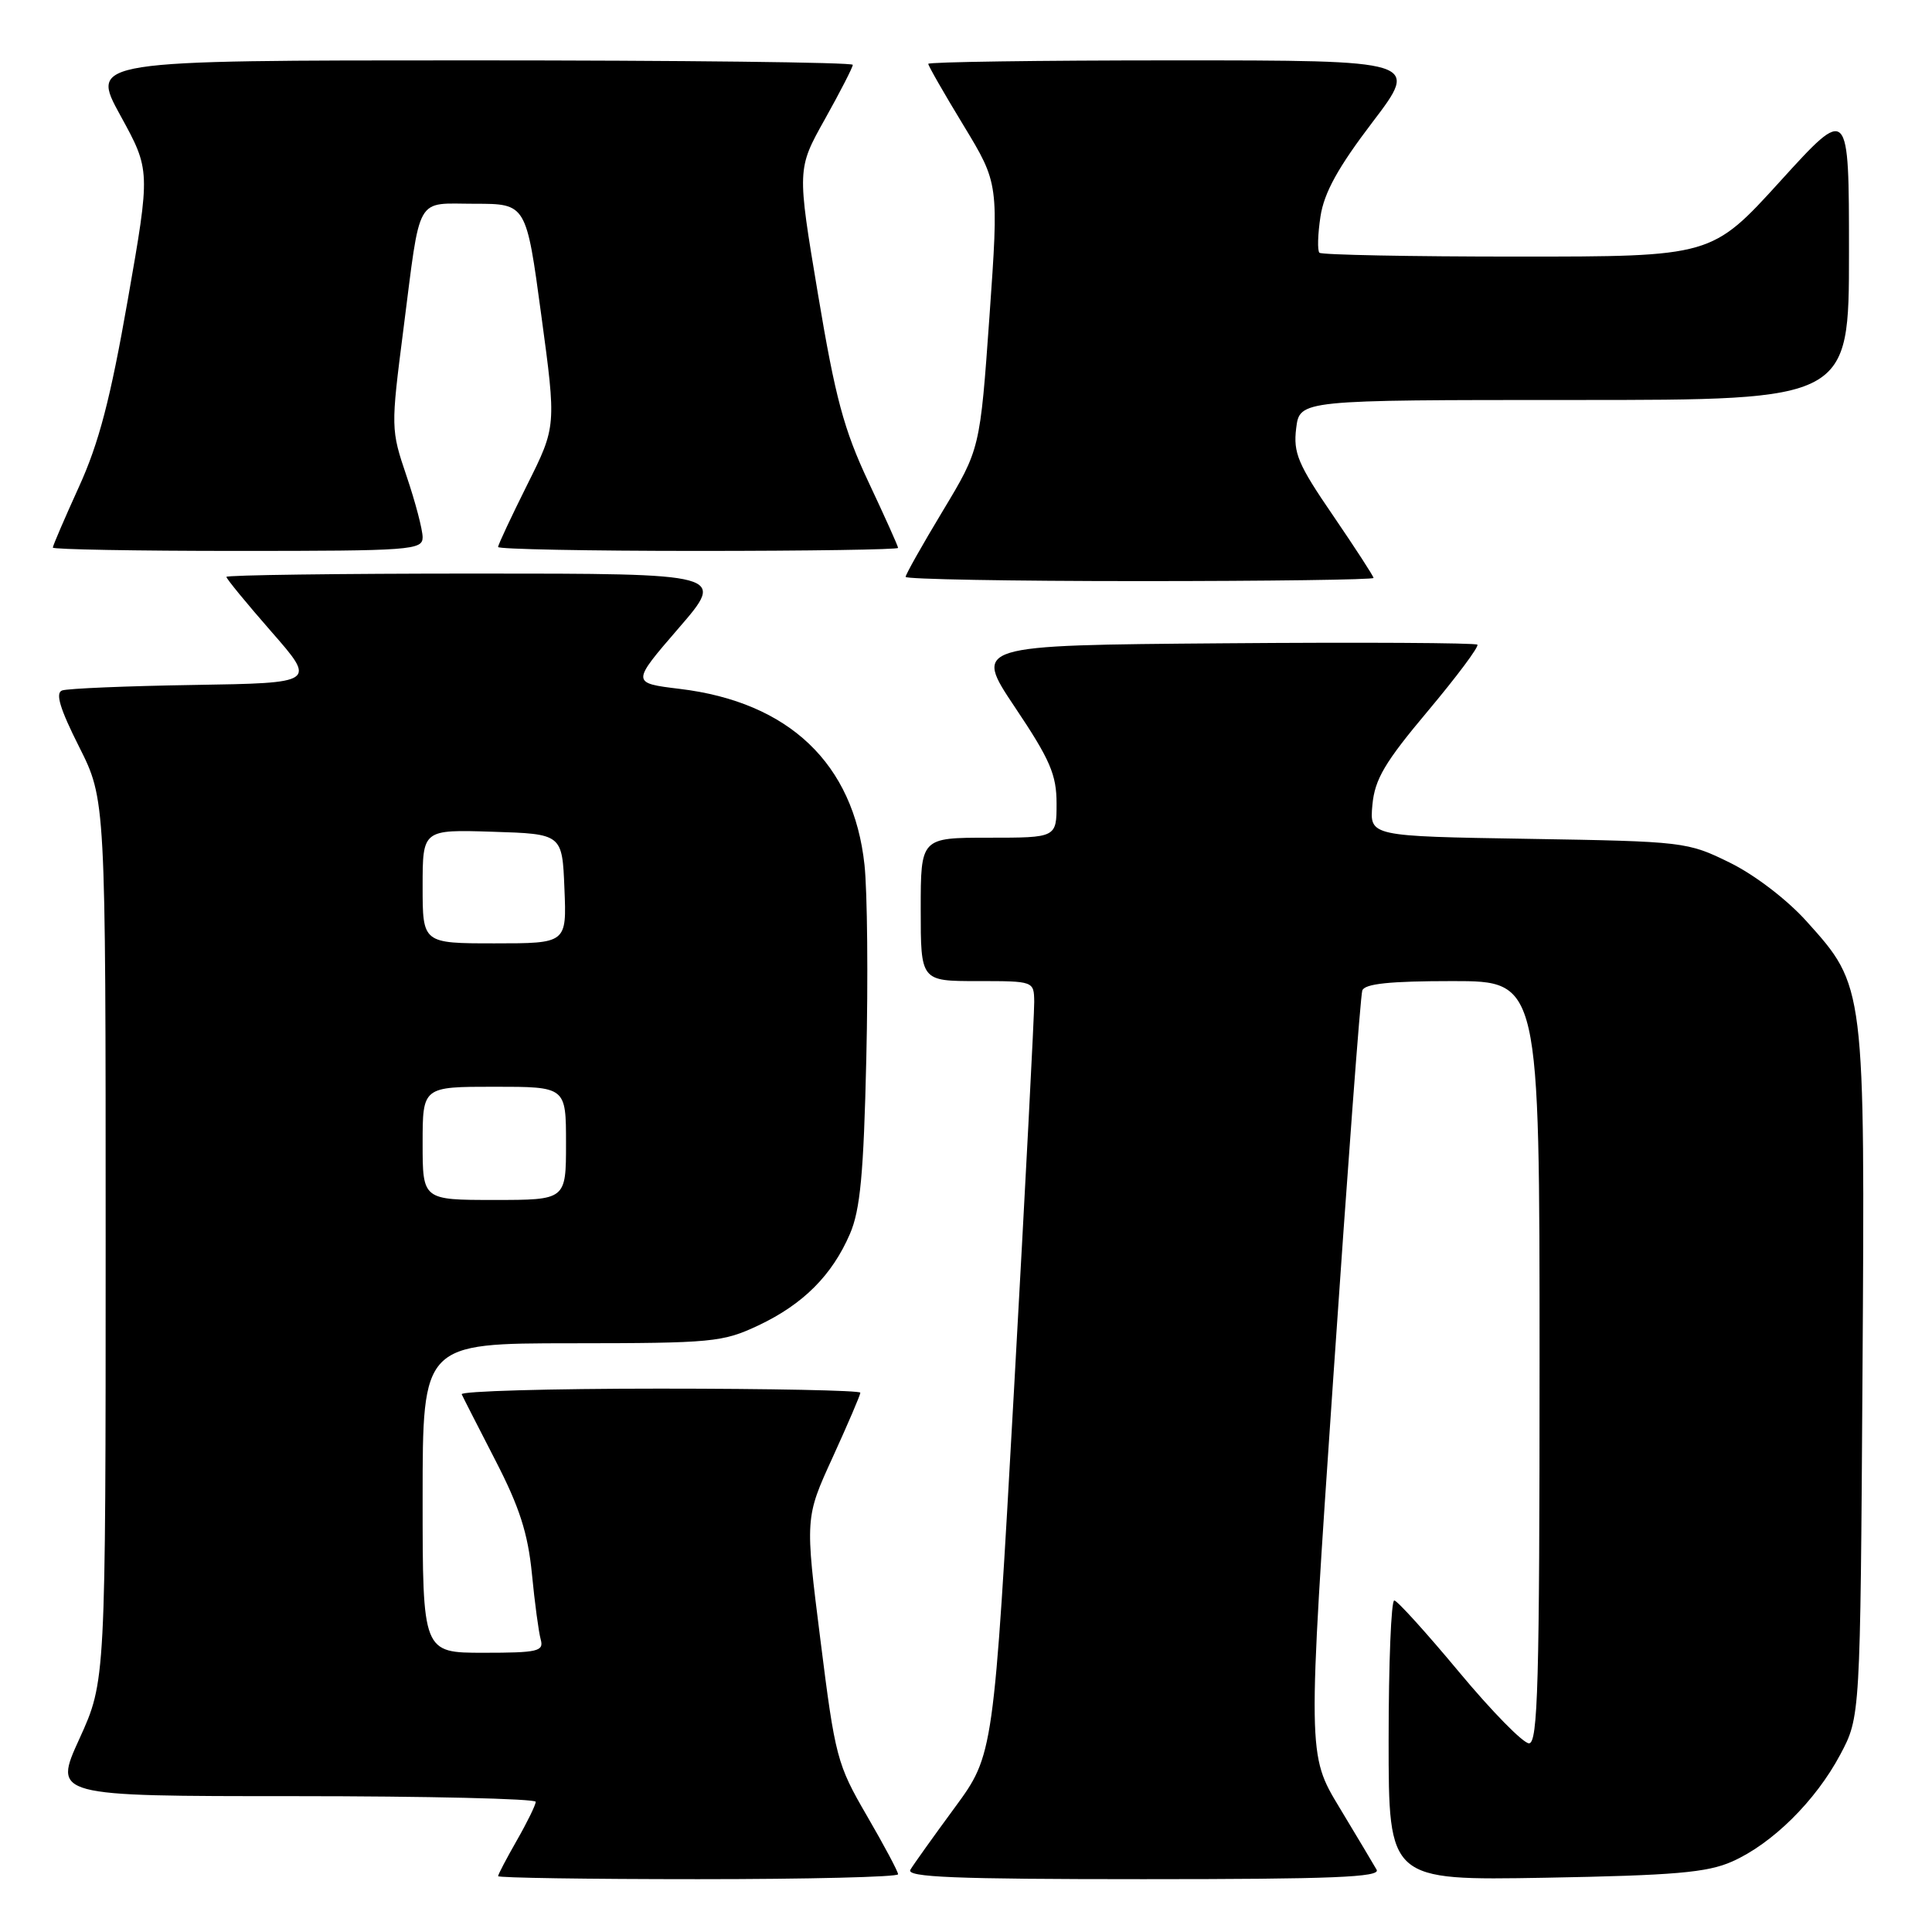 <?xml version="1.0" encoding="UTF-8" standalone="no"?>
<!DOCTYPE svg PUBLIC "-//W3C//DTD SVG 1.1//EN" "http://www.w3.org/Graphics/SVG/1.1/DTD/svg11.dtd" >
<svg xmlns="http://www.w3.org/2000/svg" xmlns:xlink="http://www.w3.org/1999/xlink" version="1.1" viewBox="0 0 256 256">
 <g >
 <path fill="currentColor"
d=" M 119.00 248.35 C 119.00 247.99 117.14 244.51 114.87 240.60 C 110.91 233.79 110.66 232.83 108.71 217.30 C 106.67 201.11 106.67 201.11 110.34 193.09 C 112.35 188.68 114.00 184.84 114.00 184.54 C 114.00 184.24 102.04 184.00 87.42 184.00 C 72.80 184.00 60.99 184.34 61.18 184.75 C 61.36 185.16 63.38 189.11 65.65 193.52 C 68.83 199.68 69.95 203.16 70.48 208.52 C 70.85 212.36 71.38 216.29 71.65 217.25 C 72.08 218.81 71.27 219.00 64.07 219.00 C 56.00 219.00 56.00 219.00 56.00 198.50 C 56.00 178.00 56.00 178.00 75.75 177.99 C 94.43 177.98 95.77 177.85 100.50 175.62 C 106.42 172.82 110.25 168.99 112.62 163.50 C 113.99 160.32 114.44 155.55 114.79 140.27 C 115.04 129.69 114.93 118.14 114.55 114.60 C 113.11 101.18 104.56 93.03 90.07 91.28 C 83.65 90.50 83.65 90.50 89.91 83.25 C 96.18 76.00 96.18 76.00 63.09 76.00 C 44.89 76.00 30.00 76.20 30.00 76.44 C 30.00 76.69 32.68 79.95 35.95 83.69 C 41.91 90.50 41.91 90.50 25.70 90.76 C 16.79 90.90 8.93 91.23 8.23 91.49 C 7.31 91.82 7.94 93.91 10.48 98.95 C 14.00 105.95 14.00 105.95 14.00 164.35 C 14.00 222.75 14.00 222.75 10.53 230.38 C 7.05 238.00 7.05 238.00 39.03 238.00 C 56.61 238.00 70.99 238.34 70.99 238.75 C 70.98 239.16 69.86 241.46 68.49 243.85 C 67.12 246.25 66.00 248.38 66.00 248.60 C 66.00 248.82 77.92 249.00 92.50 249.00 C 107.08 249.00 119.00 248.71 119.00 248.35 Z  M 182.41 247.75 C 182.02 247.06 179.80 243.35 177.48 239.50 C 173.25 232.50 173.25 232.50 176.67 182.50 C 178.55 155.00 180.27 131.94 180.51 131.25 C 180.82 130.35 184.14 130.00 192.47 130.00 C 204.00 130.00 204.00 130.00 204.00 180.50 C 204.00 223.14 203.78 231.00 202.60 231.00 C 201.83 231.00 197.67 226.76 193.35 221.57 C 189.03 216.38 185.16 212.10 184.75 212.07 C 184.34 212.03 184.00 220.36 184.00 230.59 C 184.00 249.17 184.00 249.17 204.75 248.81 C 221.86 248.50 226.20 248.13 229.50 246.67 C 234.82 244.32 240.57 238.64 243.84 232.50 C 246.50 227.50 246.50 227.50 246.79 182.13 C 247.12 130.51 247.14 130.71 239.38 122.08 C 236.79 119.20 232.50 115.92 229.20 114.30 C 223.60 111.55 223.15 111.49 202.48 111.15 C 181.47 110.81 181.47 110.81 181.85 106.65 C 182.17 103.24 183.49 101.01 189.22 94.19 C 193.06 89.61 196.00 85.67 195.76 85.42 C 195.51 85.18 180.38 85.09 162.15 85.24 C 128.99 85.50 128.99 85.50 134.49 93.72 C 139.15 100.67 140.00 102.65 140.00 106.47 C 140.00 111.00 140.00 111.00 131.00 111.00 C 122.00 111.00 122.00 111.00 122.00 120.50 C 122.00 130.00 122.00 130.00 129.50 130.00 C 137.00 130.00 137.00 130.00 137.04 132.75 C 137.06 134.26 135.86 157.32 134.37 184.00 C 131.66 232.50 131.66 232.50 126.52 239.50 C 123.69 243.35 121.04 247.06 120.63 247.75 C 120.04 248.74 126.47 249.00 151.50 249.00 C 176.51 249.00 182.97 248.74 182.41 247.75 Z  M 182.00 76.58 C 182.00 76.35 179.59 72.64 176.65 68.33 C 171.98 61.52 171.35 60.01 171.75 56.75 C 172.22 53.00 172.22 53.00 208.61 53.00 C 245.00 53.00 245.00 53.00 245.00 33.50 C 245.00 13.99 245.00 13.99 235.90 24.00 C 226.81 34.00 226.81 34.00 201.07 34.00 C 186.92 34.00 175.11 33.77 174.83 33.49 C 174.55 33.21 174.61 31.05 174.97 28.68 C 175.45 25.53 177.30 22.18 181.86 16.19 C 188.09 8.00 188.09 8.00 155.54 8.00 C 137.65 8.00 123.00 8.21 123.00 8.46 C 123.00 8.72 125.10 12.39 127.68 16.63 C 132.35 24.33 132.35 24.33 131.11 41.92 C 129.86 59.50 129.86 59.50 124.93 67.69 C 122.22 72.19 120.00 76.12 120.00 76.44 C 120.00 76.75 133.95 77.00 151.00 77.00 C 168.05 77.00 182.00 76.81 182.00 76.58 Z  M 56.00 71.19 C 56.00 70.20 55.05 66.56 53.88 63.11 C 51.78 56.91 51.78 56.70 53.45 43.67 C 55.78 25.51 54.94 27.00 62.93 27.00 C 69.73 27.00 69.73 27.00 71.72 41.75 C 73.72 56.50 73.72 56.50 69.86 64.23 C 67.74 68.48 66.00 72.19 66.00 72.48 C 66.00 72.77 77.92 73.00 92.50 73.00 C 107.08 73.00 119.00 72.82 119.00 72.60 C 119.00 72.37 117.23 68.44 115.07 63.85 C 111.81 56.91 110.68 52.71 108.38 38.94 C 105.61 22.39 105.61 22.39 109.31 15.78 C 111.34 12.15 113.00 8.91 113.00 8.59 C 113.00 8.26 90.26 8.00 62.47 8.00 C 11.95 8.00 11.95 8.00 15.94 15.28 C 19.94 22.56 19.94 22.56 16.93 39.74 C 14.63 52.87 13.11 58.70 10.46 64.51 C 8.56 68.69 7.00 72.31 7.00 72.56 C 7.00 72.80 18.02 73.00 31.50 73.00 C 54.46 73.00 56.00 72.89 56.00 71.19 Z  M 56.00 151.50 C 56.00 144.00 56.00 144.00 65.50 144.00 C 75.00 144.00 75.00 144.00 75.00 151.50 C 75.00 159.00 75.00 159.00 65.50 159.00 C 56.00 159.00 56.00 159.00 56.00 151.50 Z  M 56.00 117.46 C 56.00 109.92 56.00 109.92 65.25 110.21 C 74.50 110.50 74.50 110.50 74.79 117.75 C 75.09 125.00 75.09 125.00 65.54 125.00 C 56.00 125.00 56.00 125.00 56.00 117.46 Z "/>
</g>
</svg>